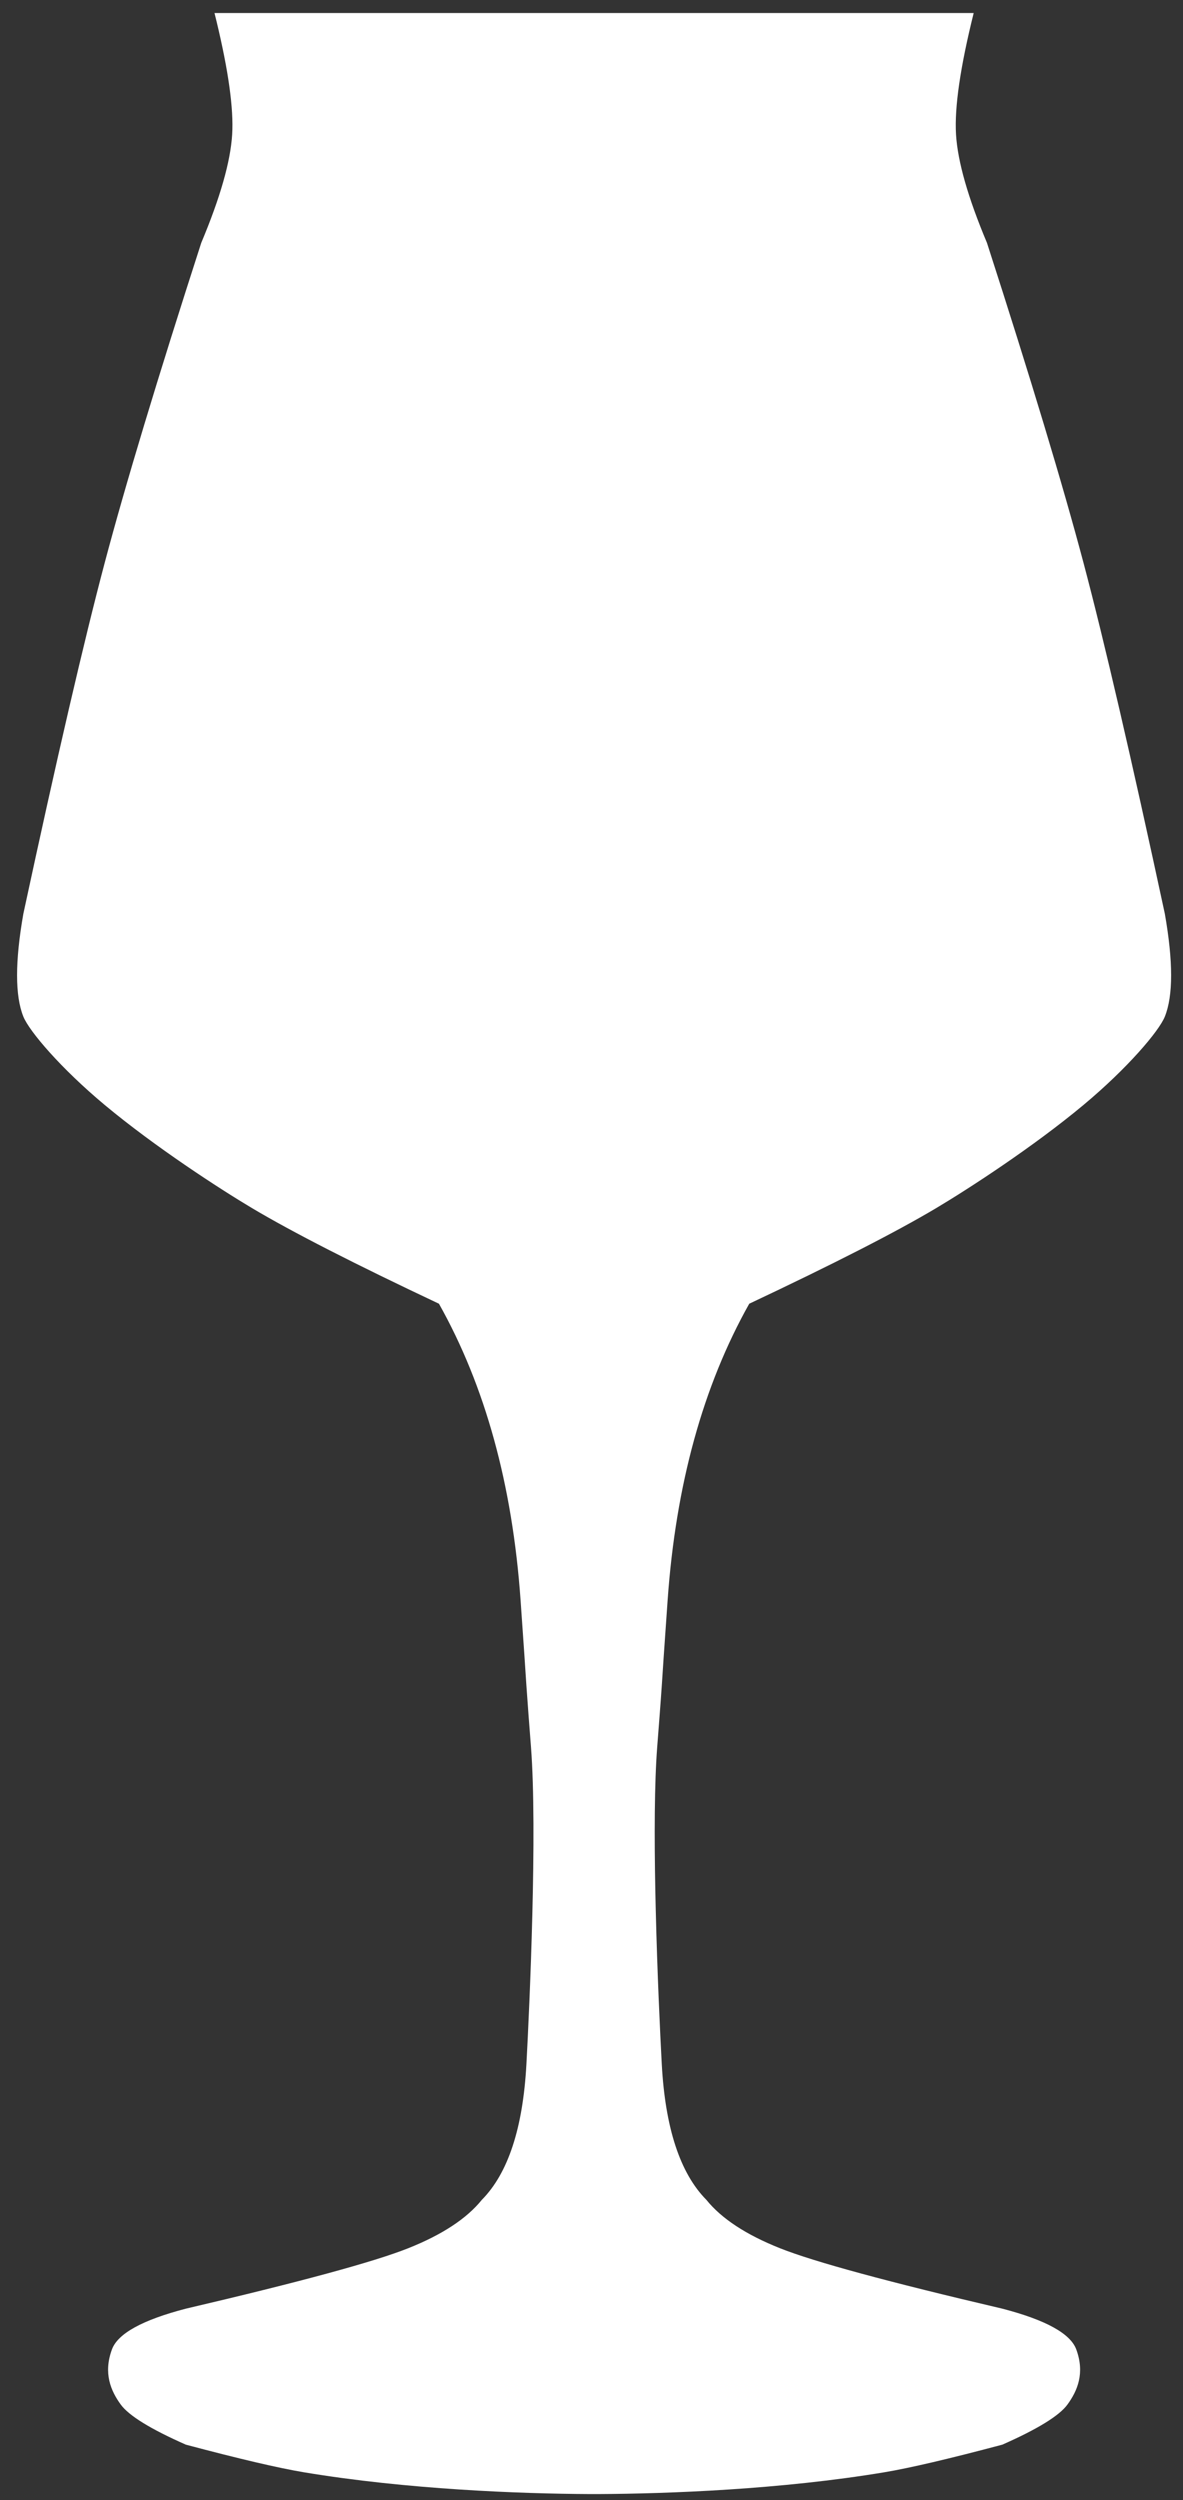 <?xml version="1.0" encoding="UTF-8"?>
<svg width="62px" height="131px" viewBox="0 0 62 131" version="1.1" xmlns="http://www.w3.org/2000/svg" xmlns:xlink="http://www.w3.org/1999/xlink">
    <rect x="0" y="0" width="62" height="131" fill="#333333" stroke="none"/>
    <title>Path</title>
    <g id="Page-1" stroke="none" stroke-width="1" fill="none" fill-rule="evenodd">
        <g id="small-teku" fill="#FFFFFF" fill-rule="nonzero">
            <path d="M51.03,0.683 C50.328,3.504 50.019,5.624 50.104,7.042 C50.189,8.46 50.73,10.355 51.726,12.726 C54.015,19.816 55.702,25.407 56.788,29.502 C57.874,33.596 59.294,39.722 61.048,47.879 C61.487,50.379 61.487,52.176 61.048,53.268 C60.741,54.031 59.088,55.975 56.788,57.894 C54.153,60.092 50.756,62.295 49.063,63.303 C46.949,64.561 43.684,66.23 39.267,68.312 C36.843,72.624 35.418,77.801 34.99,83.843 C34.787,86.706 34.738,87.502 34.693,88.189 L34.682,88.347 C34.656,88.74 34.626,89.147 34.566,89.943 L34.537,90.32 C34.512,90.658 34.481,91.055 34.444,91.531 C34.296,93.441 34.29,96.247 34.345,99.066 L34.367,100.06 C34.446,103.365 34.596,106.544 34.683,108.157 C34.864,111.504 35.644,113.875 37.022,115.268 C37.814,116.249 39.101,117.095 40.884,117.804 C42.666,118.514 46.55,119.569 52.534,120.969 C54.809,121.561 56.099,122.272 56.406,123.103 C56.865,124.349 56.467,125.273 55.946,125.989 C55.521,126.575 54.383,127.276 52.534,128.093 C49.737,128.837 47.676,129.319 46.352,129.54 C40.945,130.443 35.02,130.664 31.376,130.683 L30.895,130.683 C27.251,130.664 21.327,130.442 15.921,129.54 C14.596,129.319 12.535,128.837 9.738,128.093 C7.889,127.276 6.752,126.575 6.326,125.989 C5.806,125.273 5.408,124.349 5.867,123.103 C6.173,122.272 7.464,121.561 9.738,120.969 C15.723,119.569 19.606,118.514 21.389,117.804 C23.171,117.095 24.458,116.249 25.251,115.268 C26.629,113.875 27.408,111.504 27.589,108.157 C27.76,105.012 28.167,95.912 27.828,91.531 C27.792,91.055 27.761,90.658 27.735,90.32 L27.706,89.943 C27.65,89.2 27.621,88.796 27.596,88.426 L27.585,88.268 L27.58,88.195 L27.58,88.195 L27.57,88.045 C27.527,87.383 27.471,86.508 27.283,83.843 C26.855,77.801 25.429,72.624 23.005,68.312 C18.589,66.23 15.324,64.561 13.21,63.303 C11.517,62.295 8.12,60.092 5.484,57.894 C3.184,55.975 1.531,54.031 1.224,53.268 C0.785,52.176 0.785,50.379 1.224,47.879 C2.979,39.722 4.399,33.596 5.484,29.502 C6.57,25.407 8.258,19.816 10.547,12.726 C11.543,10.355 12.083,8.46 12.168,7.042 C12.249,5.699 11.976,3.726 11.35,1.122 L11.242,0.683 L51.03,0.683 Z" id="Shape"></path>
        </g>
    </g>
</svg>